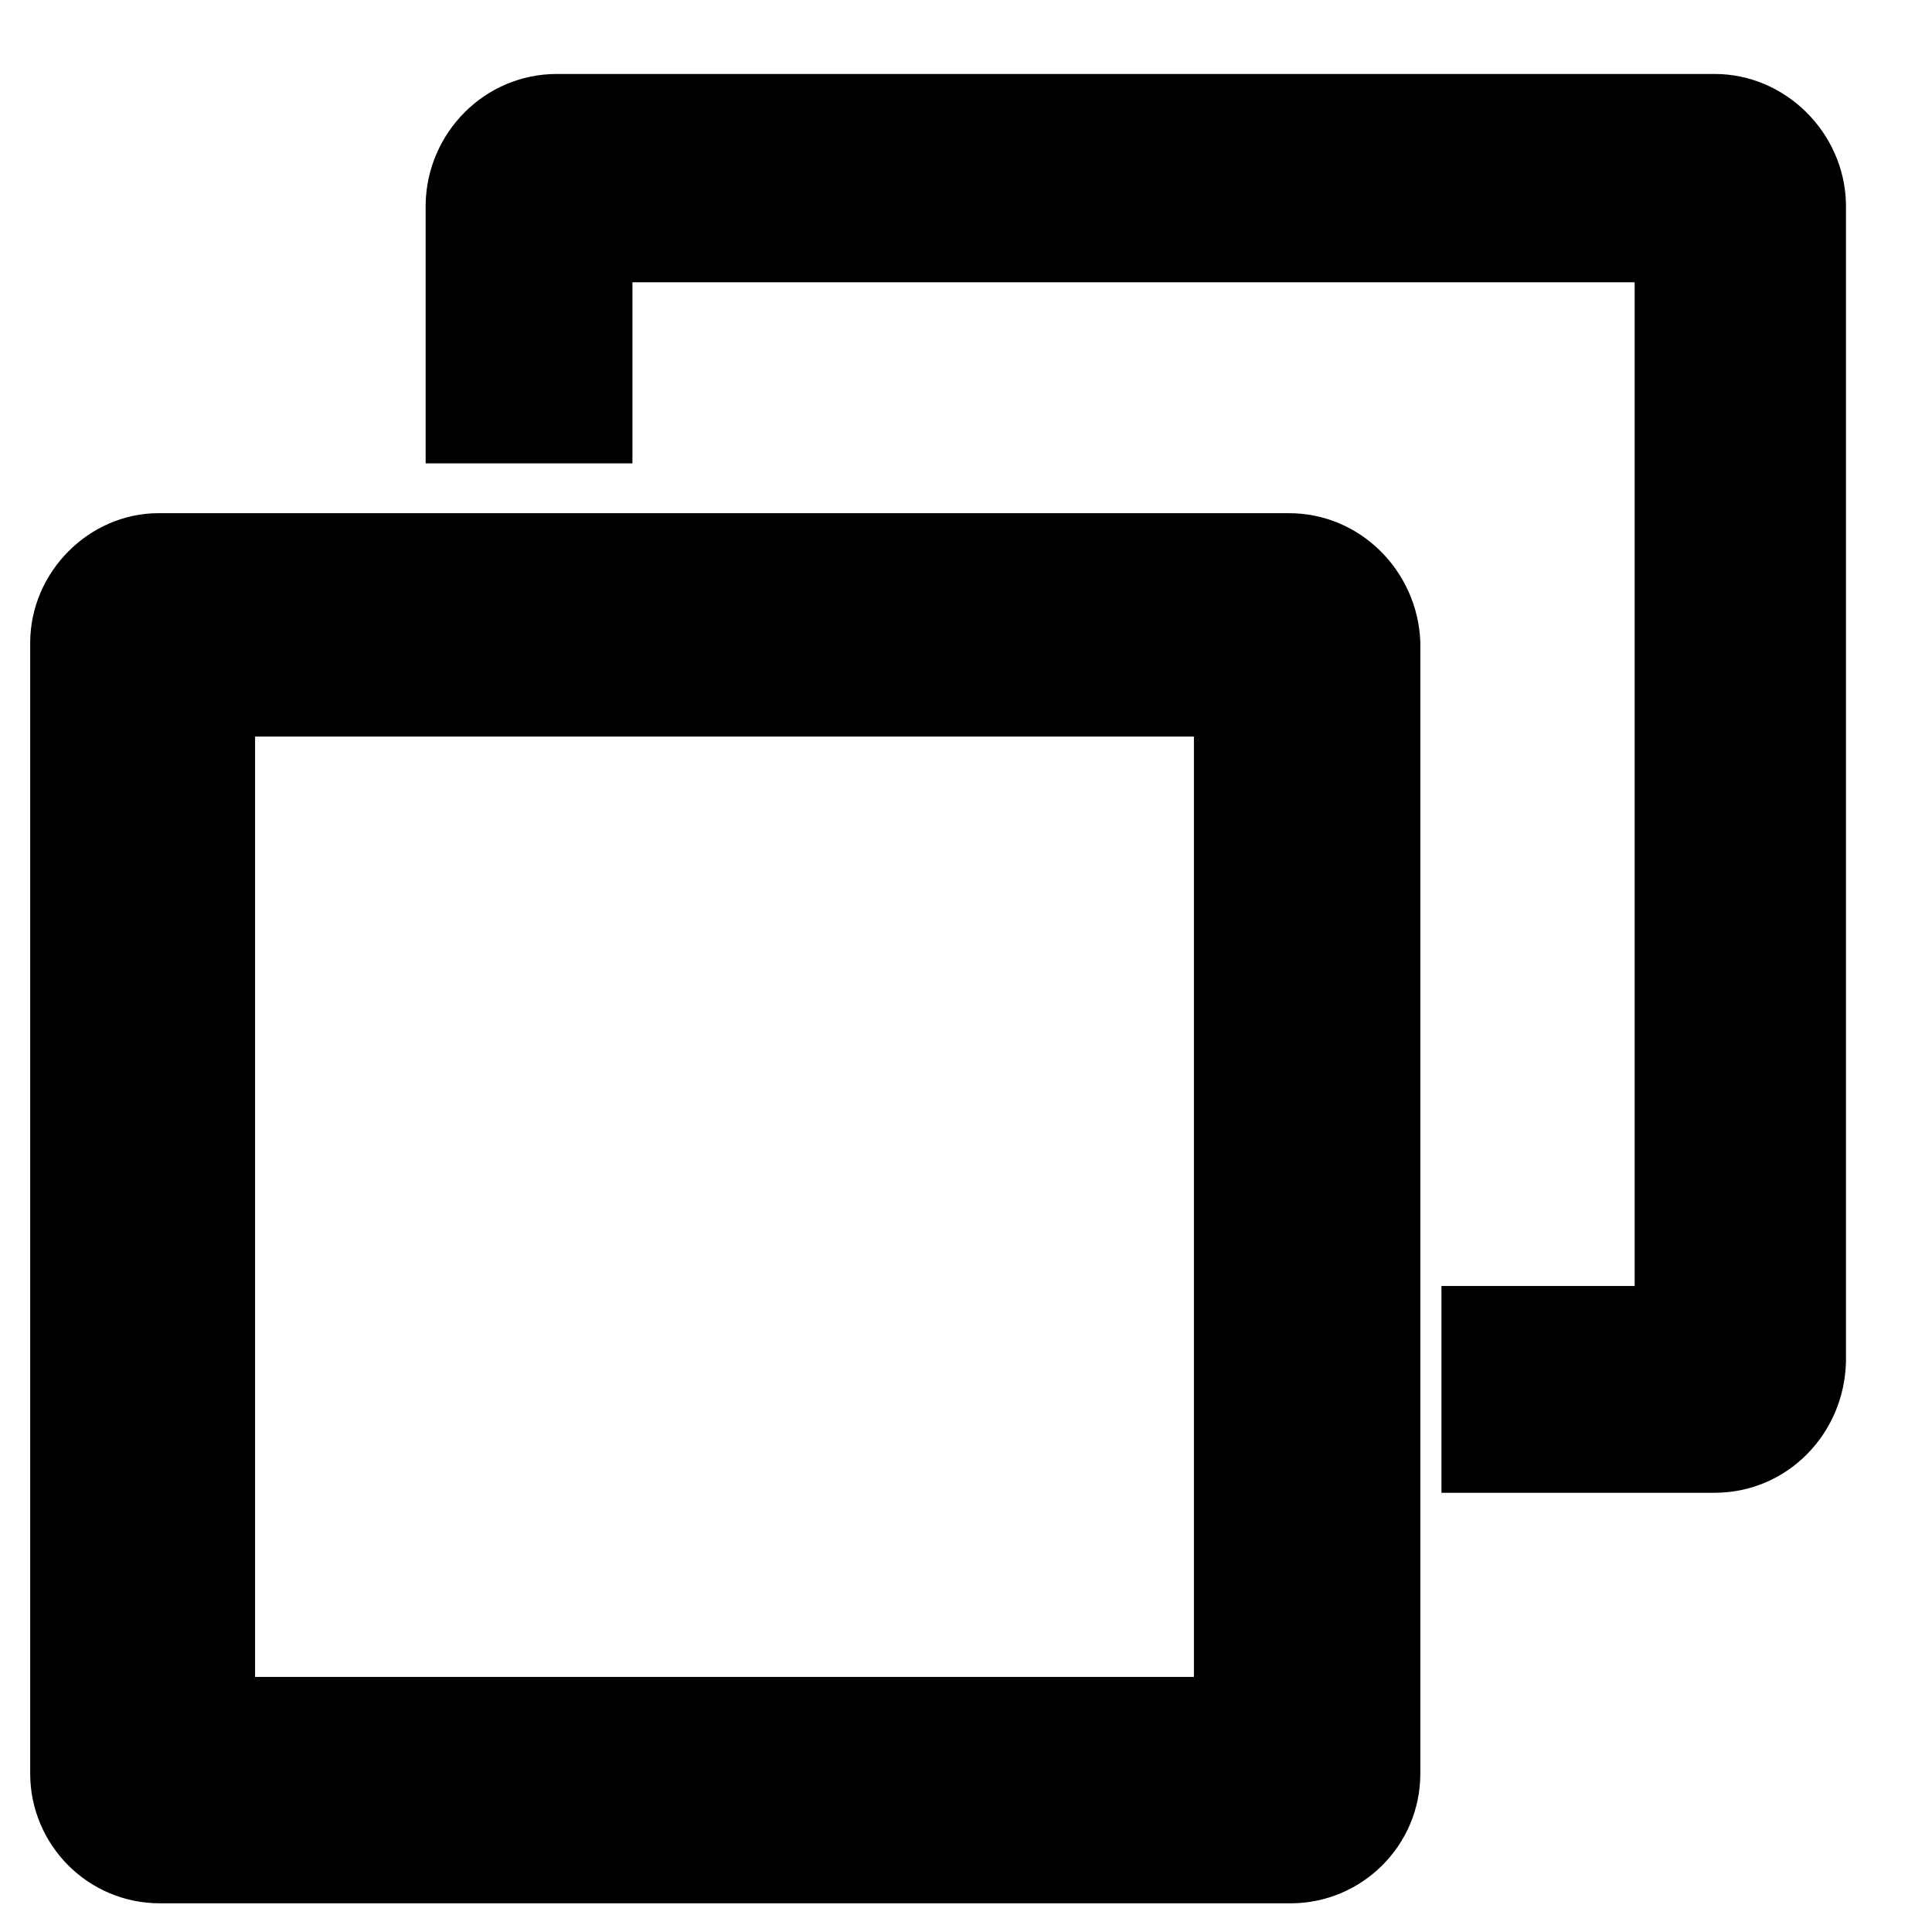 <?xml version="1.0" standalone="no"?><!DOCTYPE svg PUBLIC "-//W3C//DTD SVG 1.1//EN" "http://www.w3.org/Graphics/SVG/1.1/DTD/svg11.dtd"><svg t="1733923967909" class="icon" viewBox="0 0 1024 1024" version="1.1" xmlns="http://www.w3.org/2000/svg" p-id="2819" xmlns:xlink="http://www.w3.org/1999/xlink" width="200" height="200"><path d="M683.2 272H84c-36.8 0-68 31.2-68 68.8V940c0 37.6 30.4 68.8 68.8 68.8H684c37.6 0 68.8-30.4 68.8-68.8V340c-1.6-37.6-32-68-69.6-68z m-50.4 616.8H135.2V390.4h497.6v498.4z" p-id="2820"></path><path d="M908.8 39.2H295.2c-38.4 0-68.8 31.2-69.6 68.8v137.6h109.6v-96h531.2v532H764v109.6h144.8c38.4 0 68.8-31.2 69.6-69.6V108c-0.8-37.6-32-68.8-69.6-68.8z" p-id="2821"></path></svg>